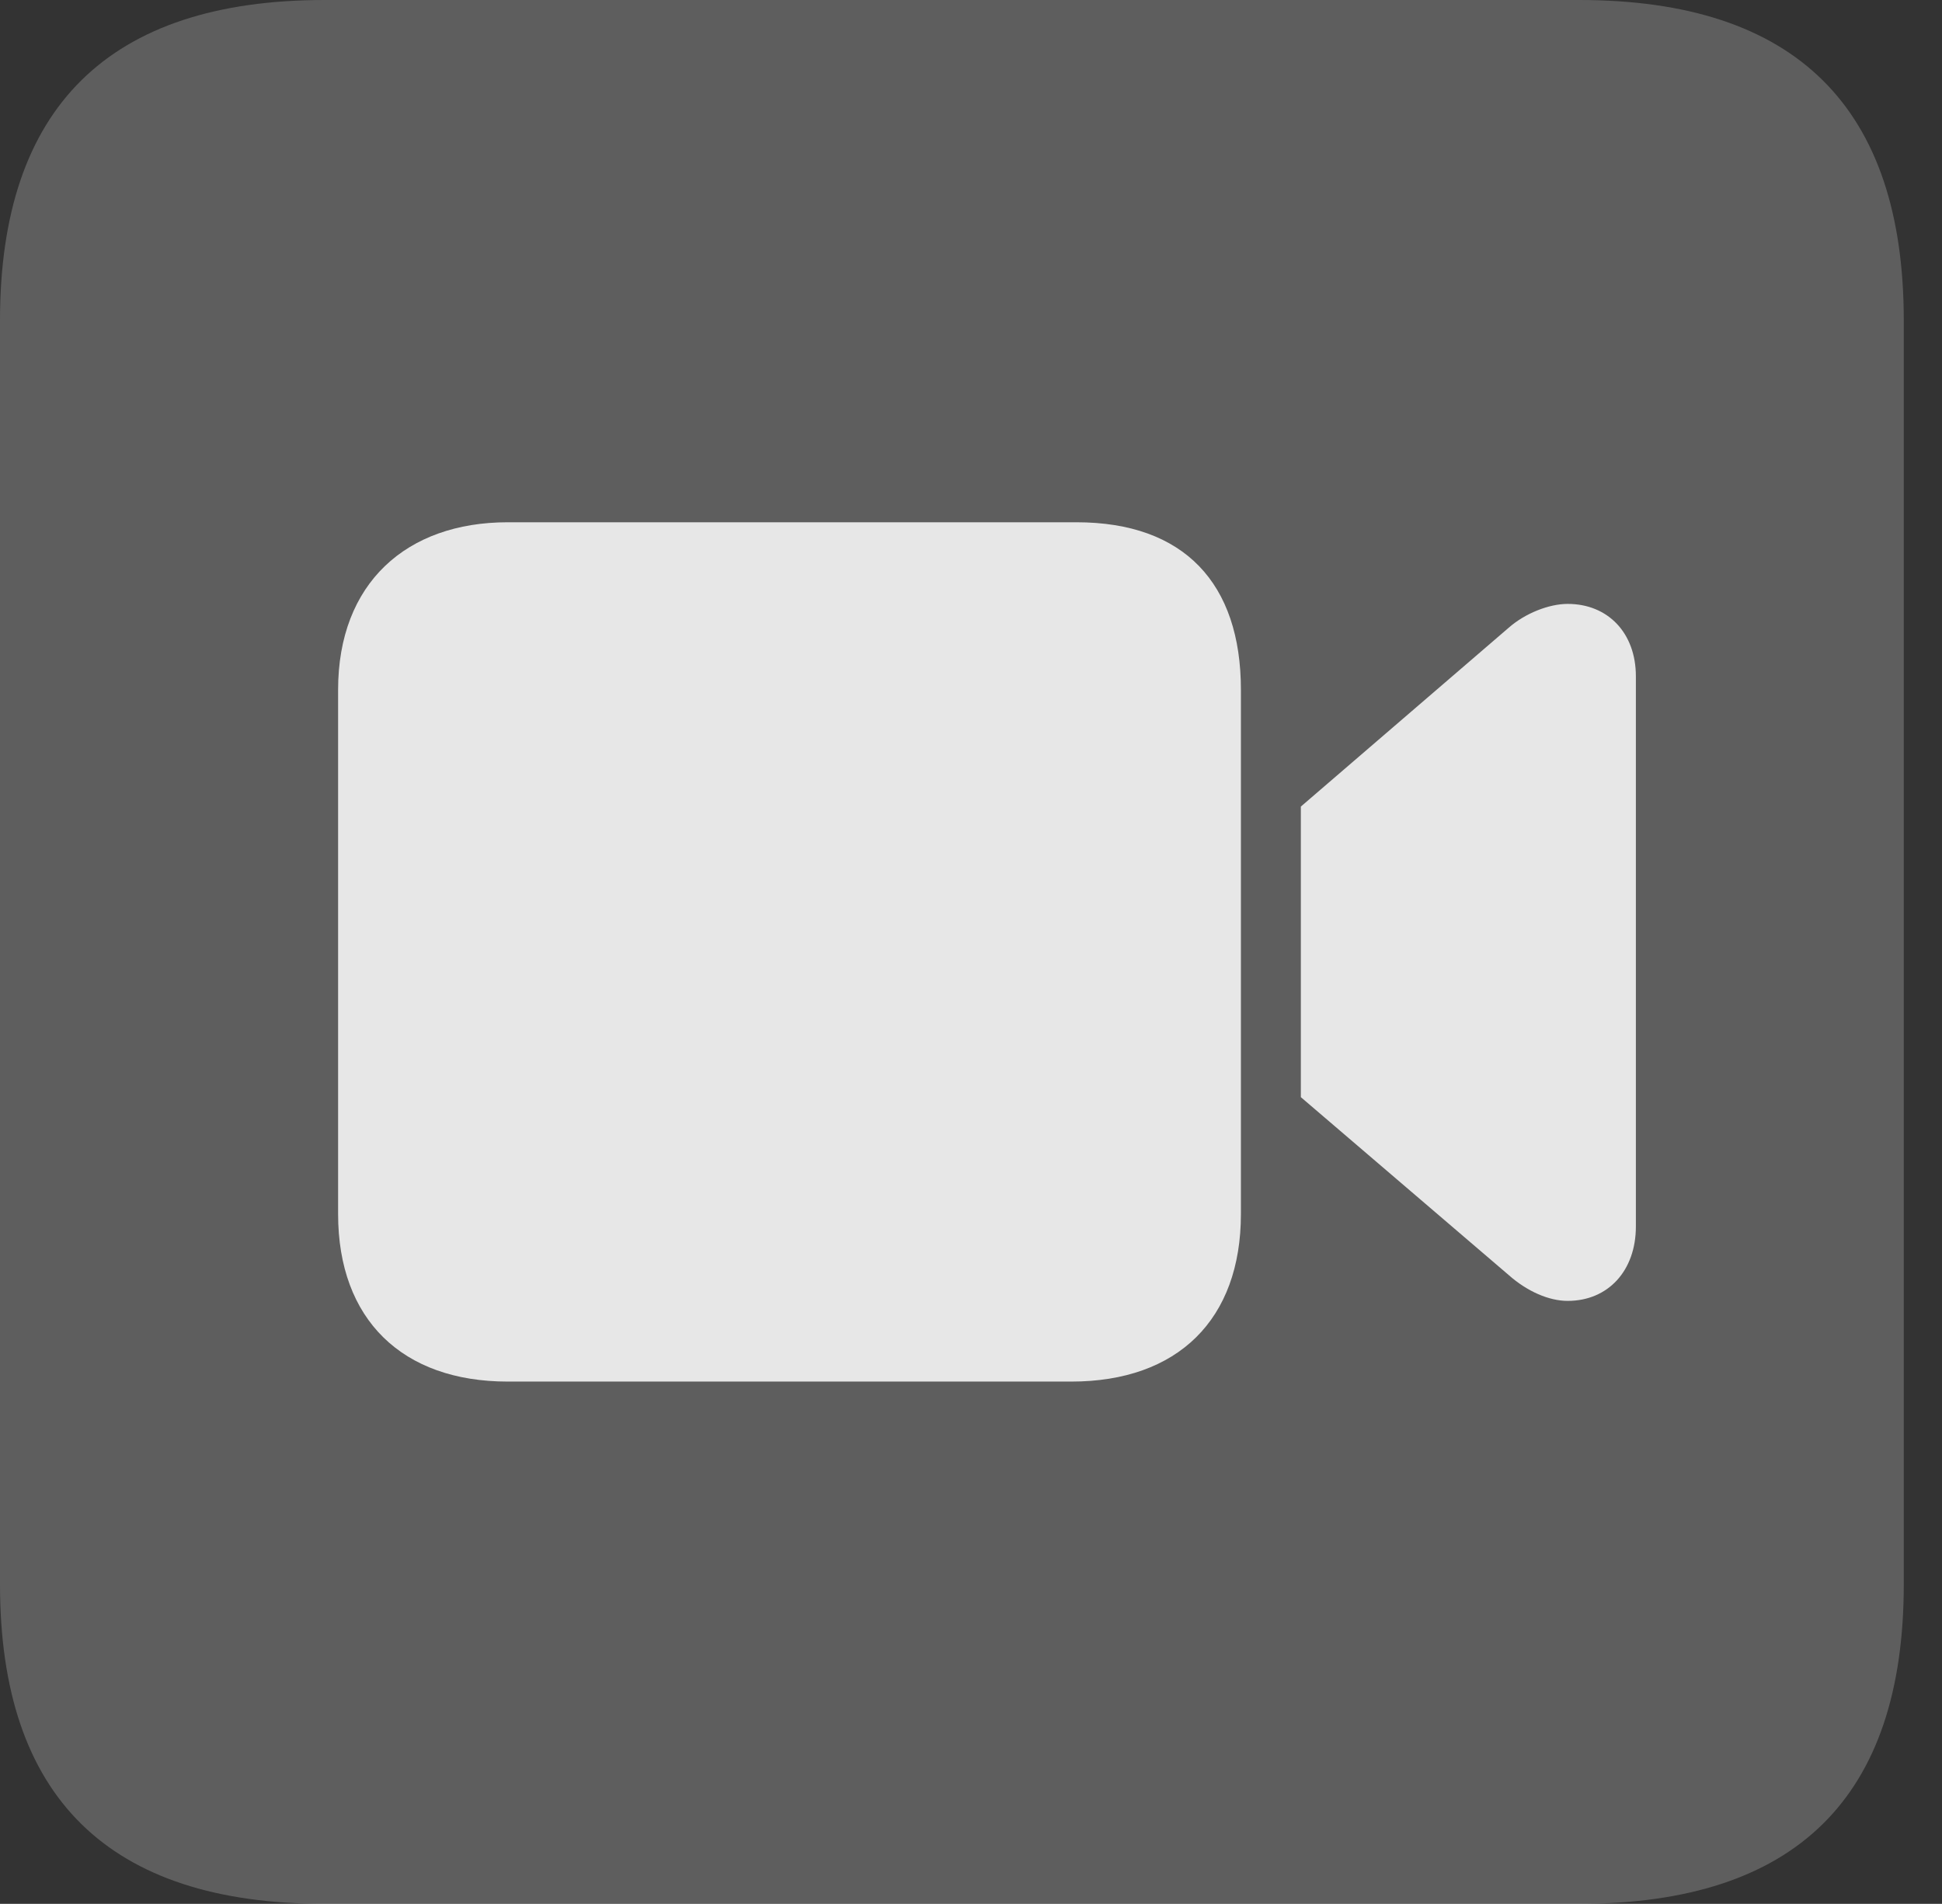 <?xml version="1.0" encoding="UTF-8"?>
<!--Generator: Apple Native CoreSVG 341-->
<!DOCTYPE svg
PUBLIC "-//W3C//DTD SVG 1.1//EN"
       "http://www.w3.org/Graphics/SVG/1.1/DTD/svg11.dtd">
<svg version="1.1" xmlns="http://www.w3.org/2000/svg" xmlns:xlink="http://www.w3.org/1999/xlink" viewBox="0 0 18.34 17.979">
 <rect x="0" y="0" width="18.34" height="17.979" fill="#333333" stroke="none"/>
 <g>
  <rect height="17.979" opacity="0" width="18.34" x="0" y="0"/>
  <path d="M3.066 17.979L14.912 17.979C16.963 17.979 17.979 16.973 17.979 14.961L17.979 3.027C17.979 1.016 16.963 0 14.912 0L3.066 0C1.025 0 0 1.016 0 3.027L0 14.961C0 16.973 1.025 17.979 3.066 17.979Z" fill="white" fill-opacity="0.212"/>
  <path d="M4.795 13.047C3.799 13.047 3.193 12.461 3.193 11.465L3.193 6.514C3.193 5.508 3.838 4.932 4.795 4.932L10.166 4.932C11.182 4.932 11.719 5.508 11.719 6.514L11.719 11.465C11.719 12.461 11.123 13.047 10.117 13.047ZM12.285 10.361L12.285 7.617L14.248 5.928C14.404 5.791 14.629 5.703 14.805 5.703C15.185 5.703 15.449 5.977 15.449 6.387L15.449 11.582C15.449 12.002 15.185 12.285 14.805 12.285C14.629 12.285 14.424 12.197 14.248 12.041Z" fill="white" fill-opacity="0.85"/>
 </g>
</svg>
